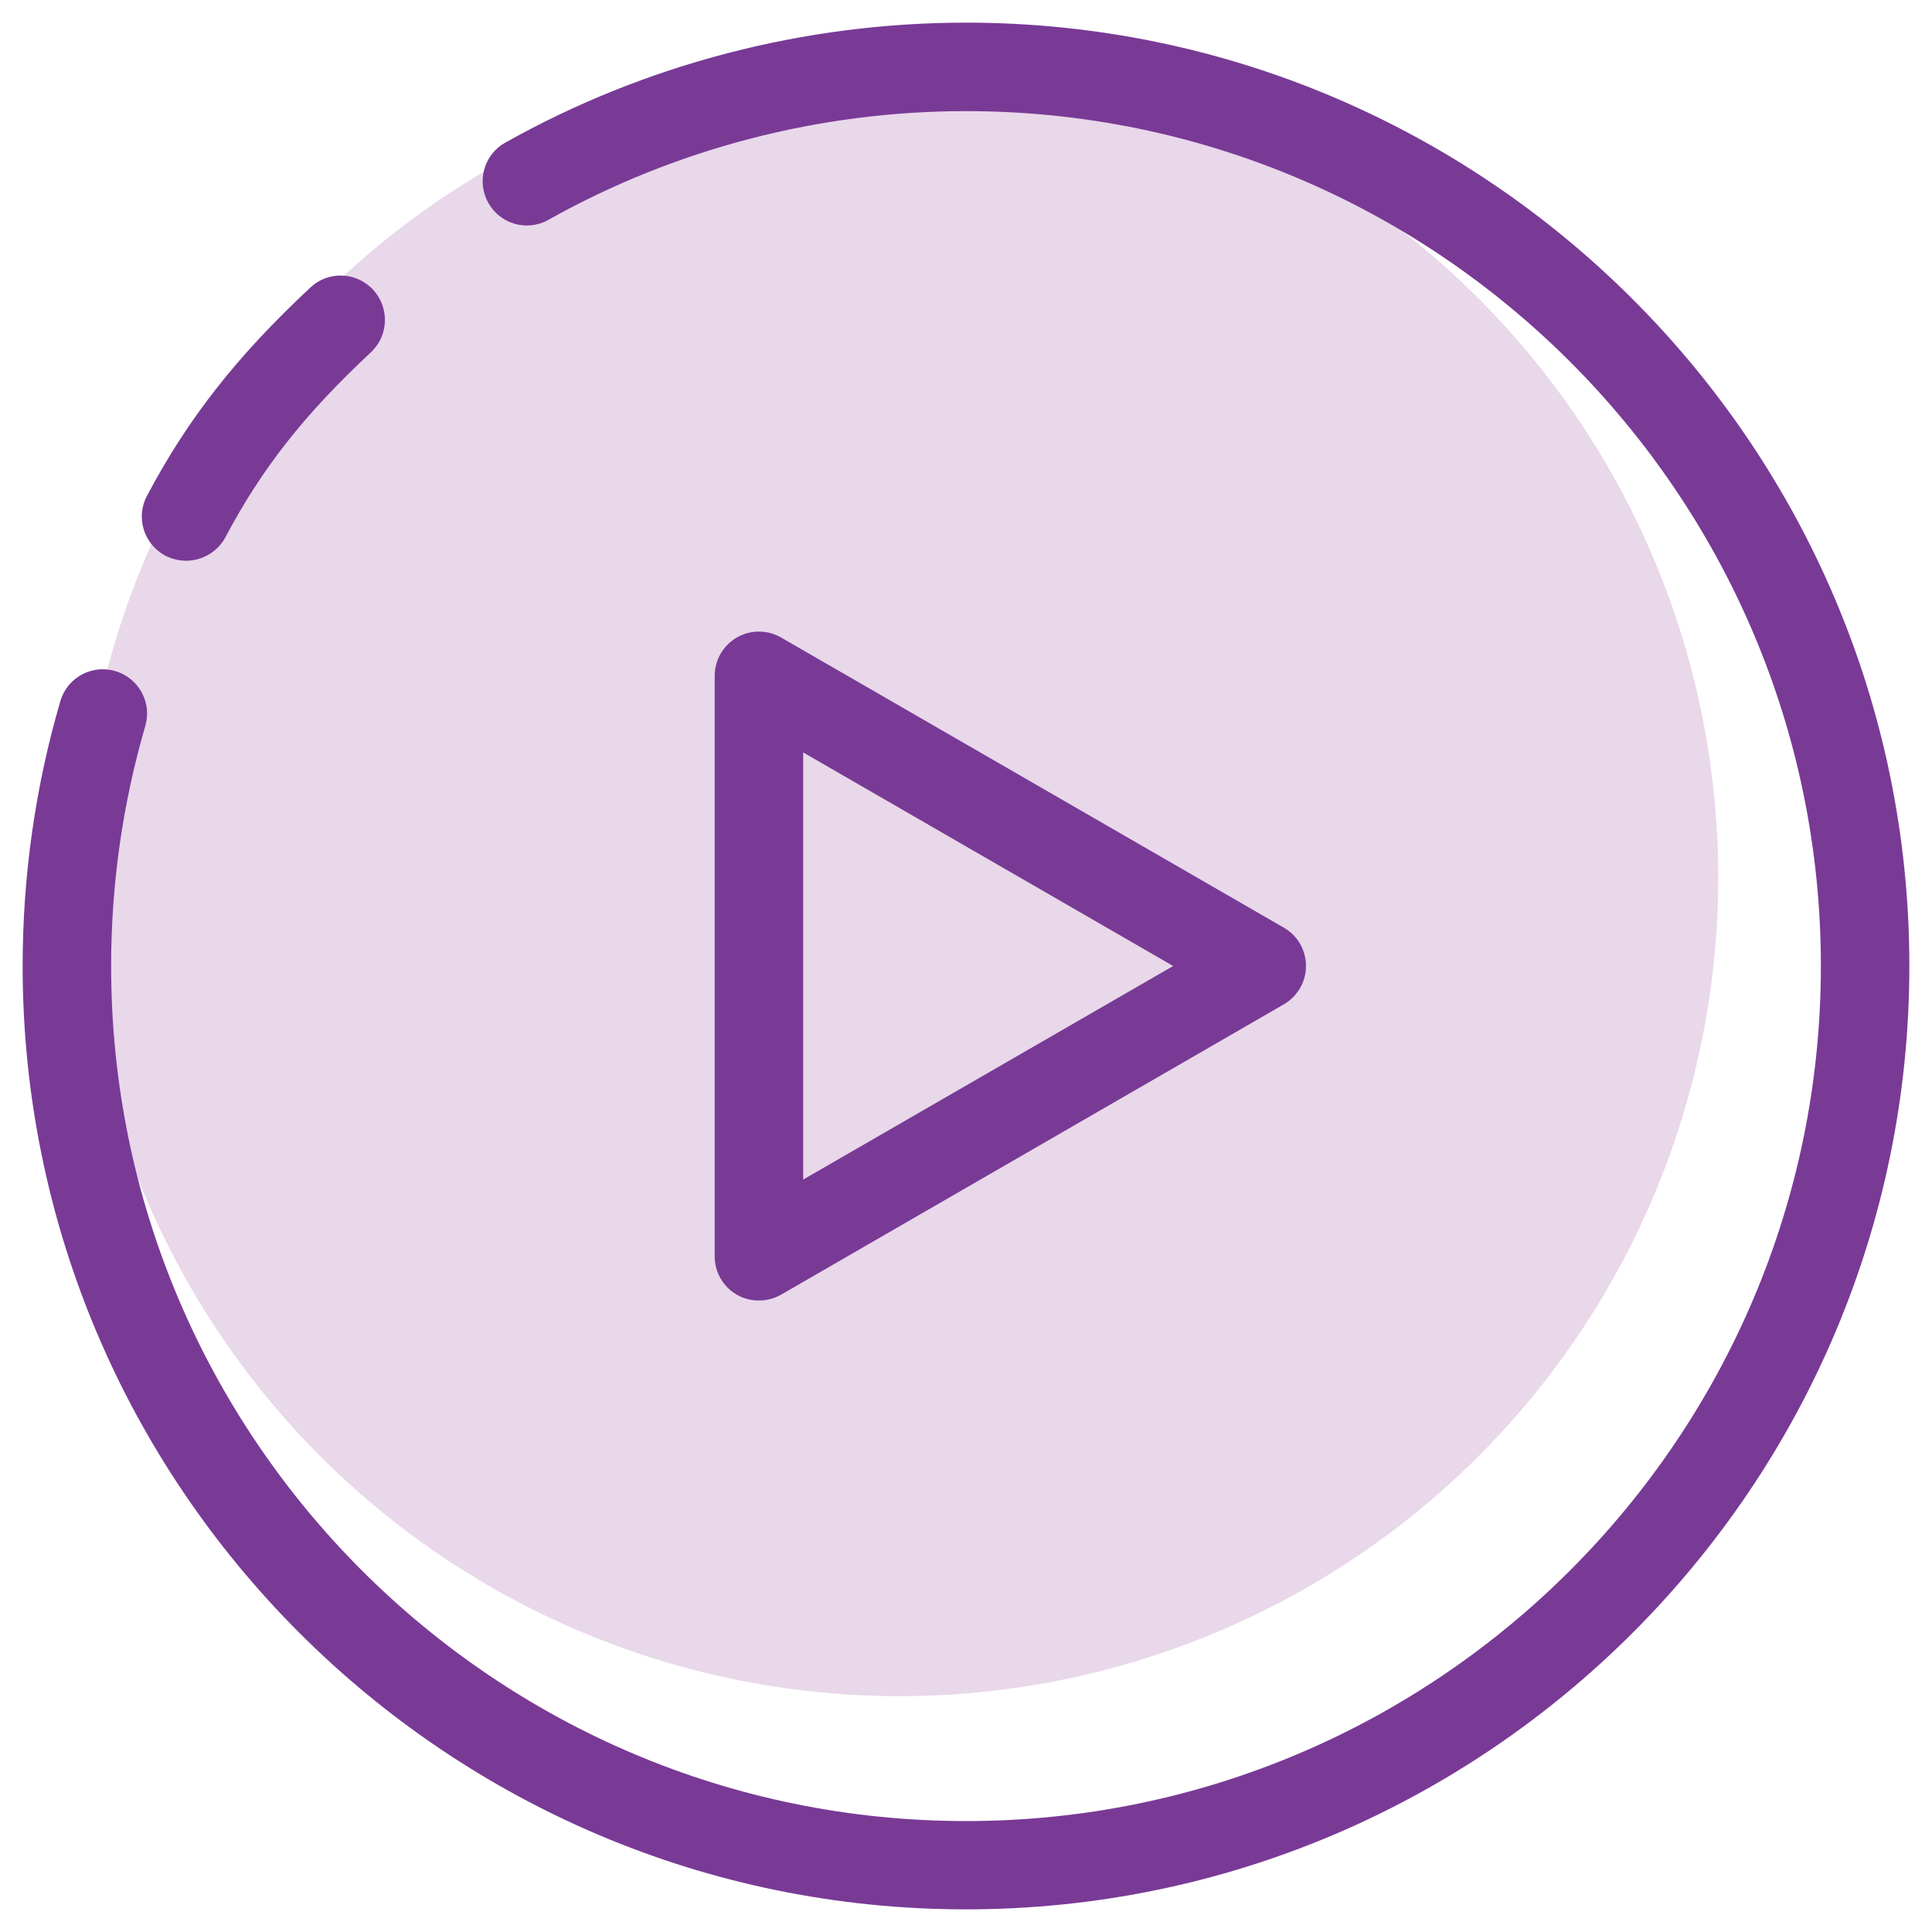 <?xml version="1.0" encoding="utf-8"?>
<!-- Generator: Adobe Illustrator 21.1.0, SVG Export Plug-In . SVG Version: 6.00 Build 0)  -->
<svg version="1.1" id="Layer_1" xmlns="http://www.w3.org/2000/svg" xmlns:xlink="http://www.w3.org/1999/xlink" x="0px" y="0px"
	 viewBox="0 0 1024 1024" style="enable-background:new 0 0 1024 1024;" xml:space="preserve">
<style type="text/css">
	.st0{fill:#E8D8EA;}
	.st1{fill:#793A96;}
</style>
<g>
	<g>
		<circle class="st0" cx="476.7" cy="465" r="434"/>
	</g>
	<g>
		<path class="st1" d="M402.2,689.3c-4.1,0-8.1-1-11.7-3.1c-7.3-4.2-11.7-11.9-11.7-20.3V358.2c0-8.4,4.5-16.1,11.7-20.3
			c7.3-4.2,16.2-4.2,23.5,0l266.5,153.8c7.3,4.2,11.7,11.9,11.7,20.3s-4.5,16.1-11.7,20.3L414,686.2
			C410.3,688.3,406.3,689.3,402.2,689.3z M425.7,398.8v226.4L621.8,512L425.7,398.8z"/>
	</g>
	<g>
		<g>
			<path class="st1" d="M512,1012c-275.7,0-500-224.3-500-500c0-47.7,6.7-95,20-140.4c3.6-12.4,16.6-19.6,29.1-15.9
				c12.4,3.6,19.6,16.7,15.9,29.1c-12,41.2-18.1,84-18.1,127.3c0,249.8,203.2,453.1,453.1,453.1S965.1,761.8,965.1,512
				S761.8,58.9,512,58.9c-77.6,0-154.1,19.9-221.3,57.6c-11.3,6.4-25.6,2.3-31.9-9c-6.3-11.3-2.3-25.6,9-31.9
				C341.9,34,426.4,12,512,12c275.7,0,500,224.3,500,500S787.7,1012,512,1012z"/>
		</g>
		<g>
			<path class="st1" d="M98.6,297.2c-3.7,0-7.5-0.9-11-2.7c-11.4-6.1-15.8-20.3-9.7-31.7c21.7-41,47.6-74,86.6-110.4
				c9.4-8.9,24.3-8.4,33.2,1.1c8.8,9.5,8.4,24.3-1.1,33.2c-35.4,33.1-57.8,61.5-77.2,98.2C115.1,292.7,107,297.2,98.6,297.2z"/>
		</g>
	</g>
</g>
</svg>
